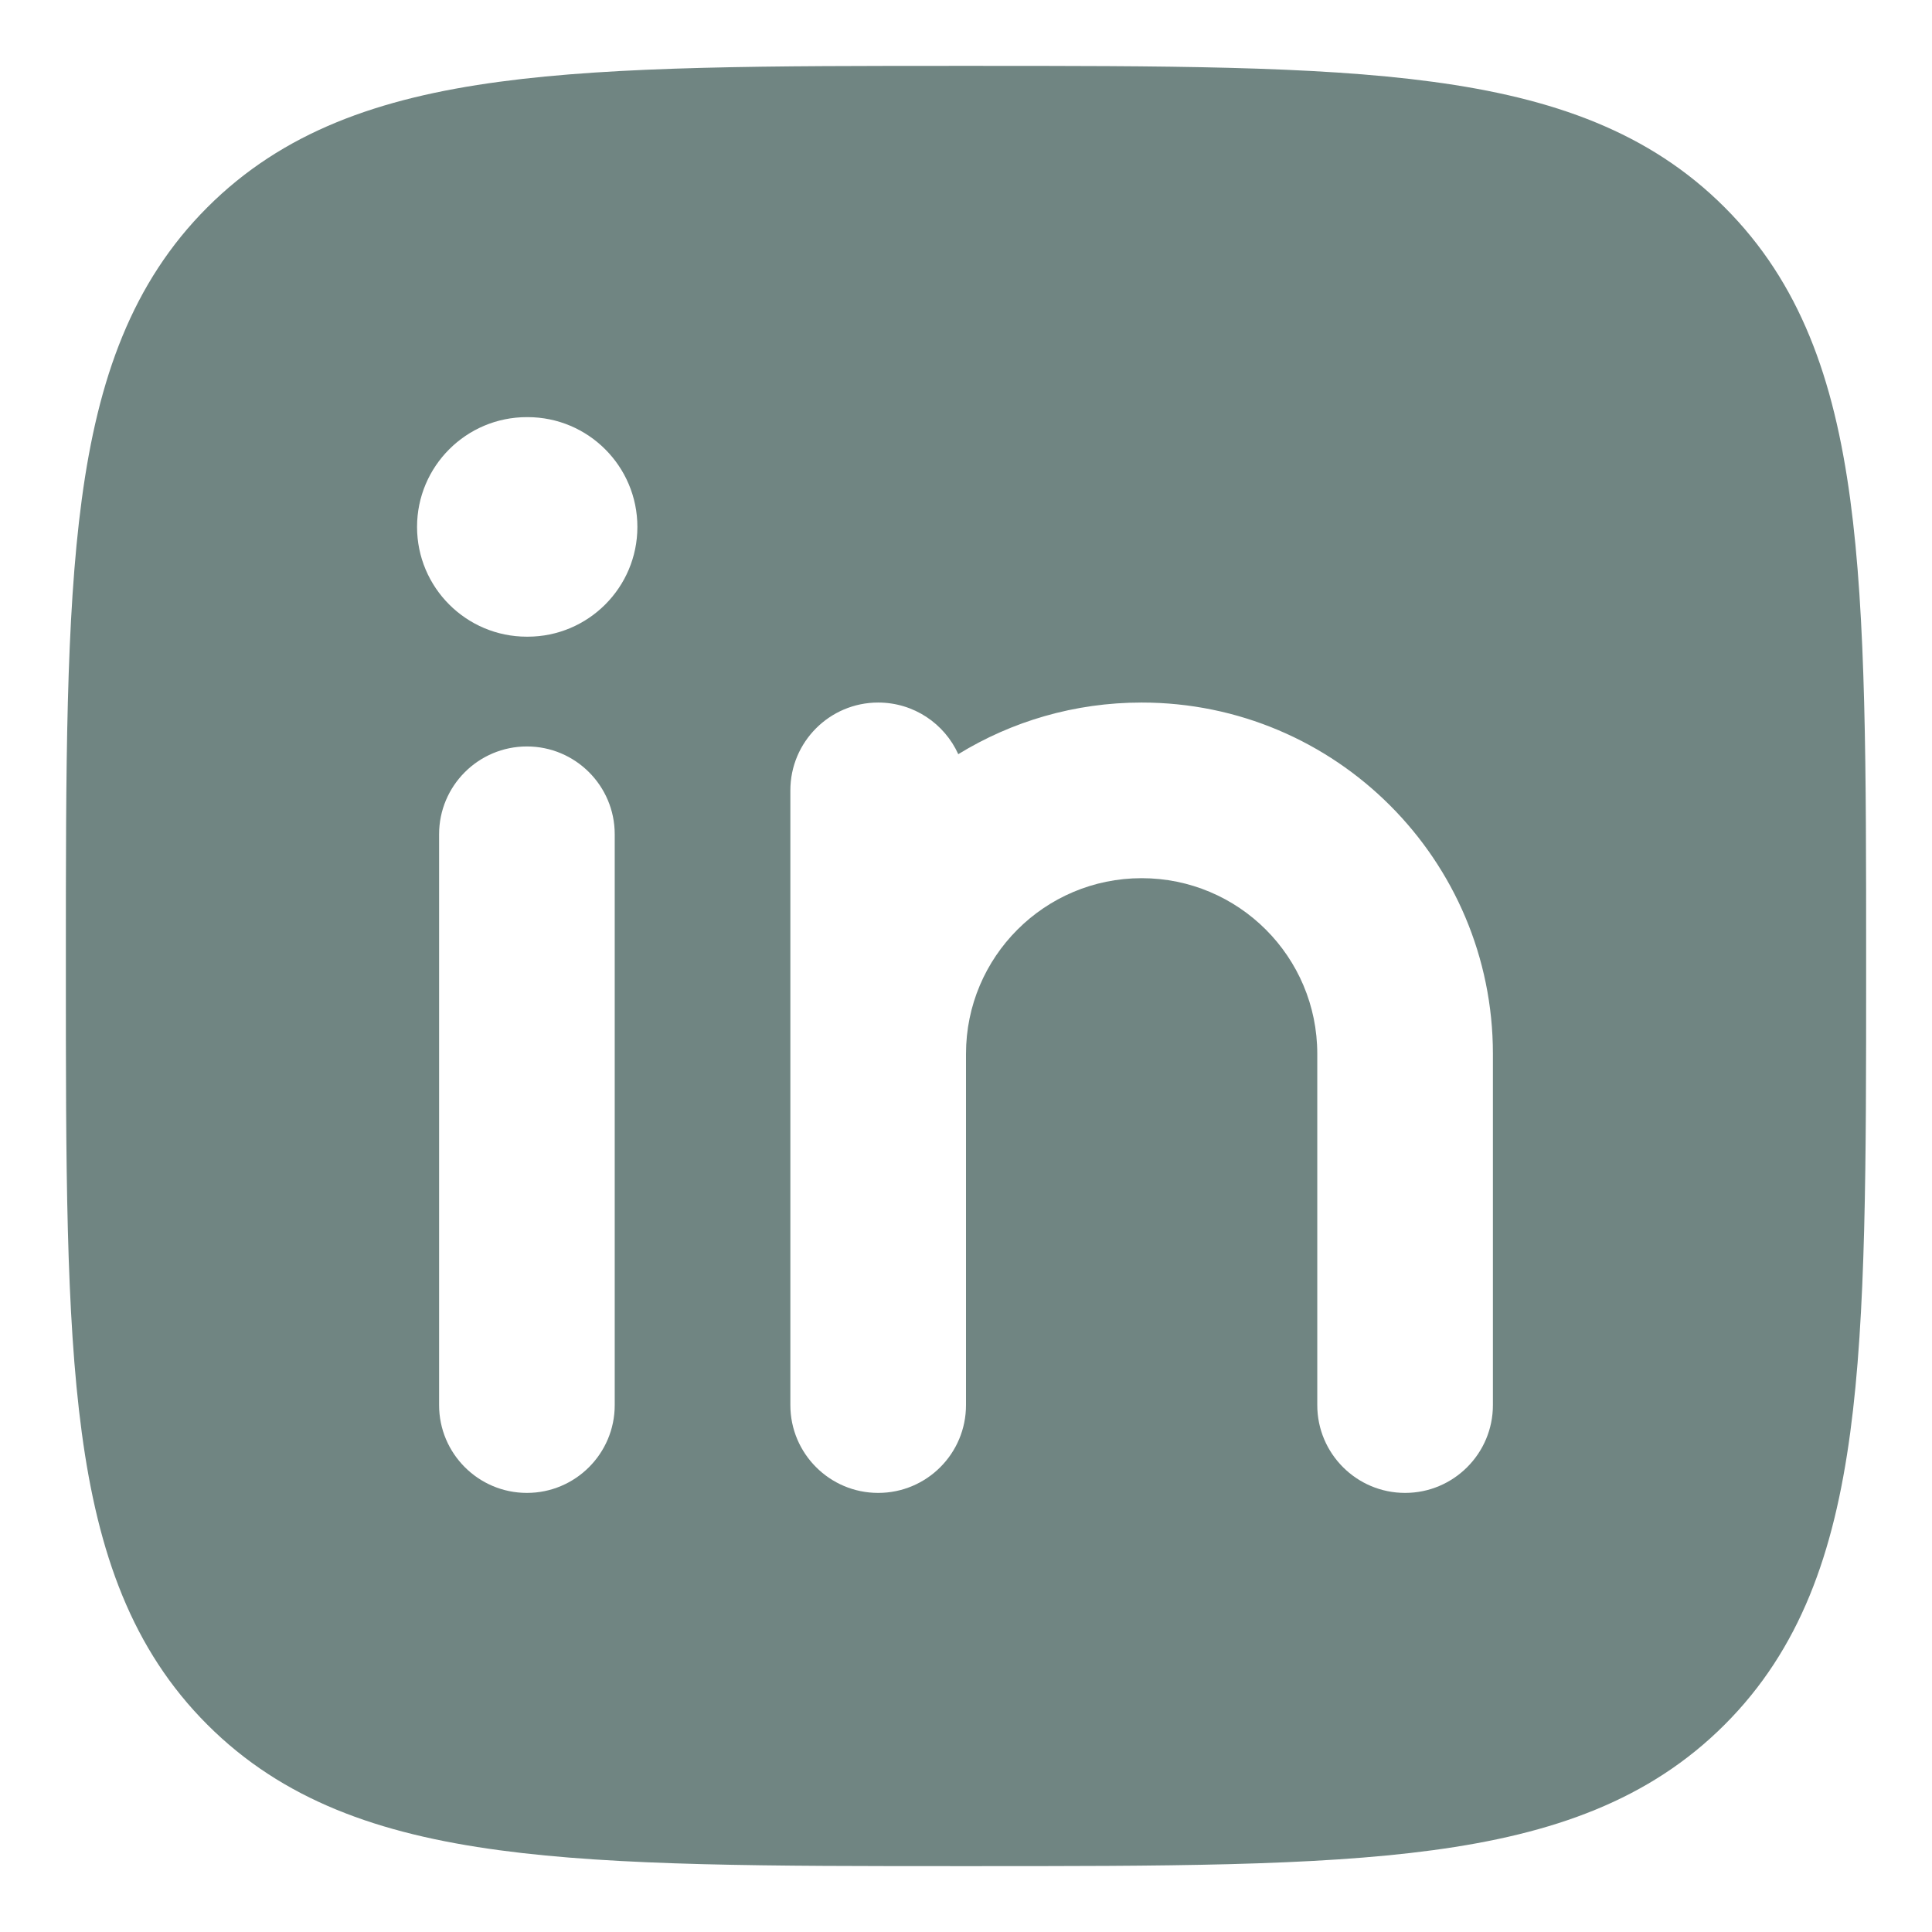 <svg width="22" height="22" viewBox="0 0 22 22" fill="none" xmlns="http://www.w3.org/2000/svg">
<path fill-rule="evenodd" clip-rule="evenodd" d="M10.943 0.75H11.057C13.248 0.75 14.969 0.75 16.312 0.931C17.689 1.116 18.781 1.503 19.639 2.361C20.497 3.219 20.884 4.311 21.069 5.688C21.25 7.031 21.25 8.752 21.25 10.943V11.057C21.25 13.248 21.25 14.969 21.069 16.312C20.884 17.689 20.497 18.781 19.639 19.639C18.781 20.497 17.689 20.884 16.312 21.069C14.969 21.25 13.248 21.25 11.057 21.25H10.943C8.752 21.25 7.031 21.25 5.688 21.069C4.311 20.884 3.219 20.497 2.361 19.639C1.503 18.781 1.116 17.689 0.931 16.312C0.75 14.969 0.75 13.248 0.75 11.057V11.057V10.943V10.943C0.75 8.752 0.75 7.031 0.931 5.688C1.116 4.311 1.503 3.219 2.361 2.361C3.219 1.503 4.311 1.116 5.688 0.931C7.031 0.75 8.752 0.75 10.943 0.75ZM7 9.5C7 8.948 6.552 8.5 6 8.5C5.448 8.5 5 8.948 5 9.5L5 16C5 16.552 5.448 17 6 17C6.552 17 7 16.552 7 16L7 9.5ZM10 8C10.406 8 10.755 8.241 10.912 8.588C11.52 8.215 12.235 8 13 8C15.209 8 17 9.791 17 12V16C17 16.552 16.552 17 16 17C15.448 17 15 16.552 15 16L15 12C15 10.895 14.105 10 13 10C11.896 10 11 10.895 11 12L11 16C11 16.552 10.553 17 10 17C9.448 17 9 16.552 9 16L9 9C9 8.448 9.448 8 10 8ZM7.258 6C7.258 6.69 6.698 7.25 6.008 7.25H5.999C5.309 7.25 4.749 6.69 4.749 6C4.749 5.31 5.309 4.75 5.999 4.75H6.008C6.698 4.75 7.258 5.31 7.258 6Z" fill="#2A4A45" fill-opacity="0.67"/>
</svg>
